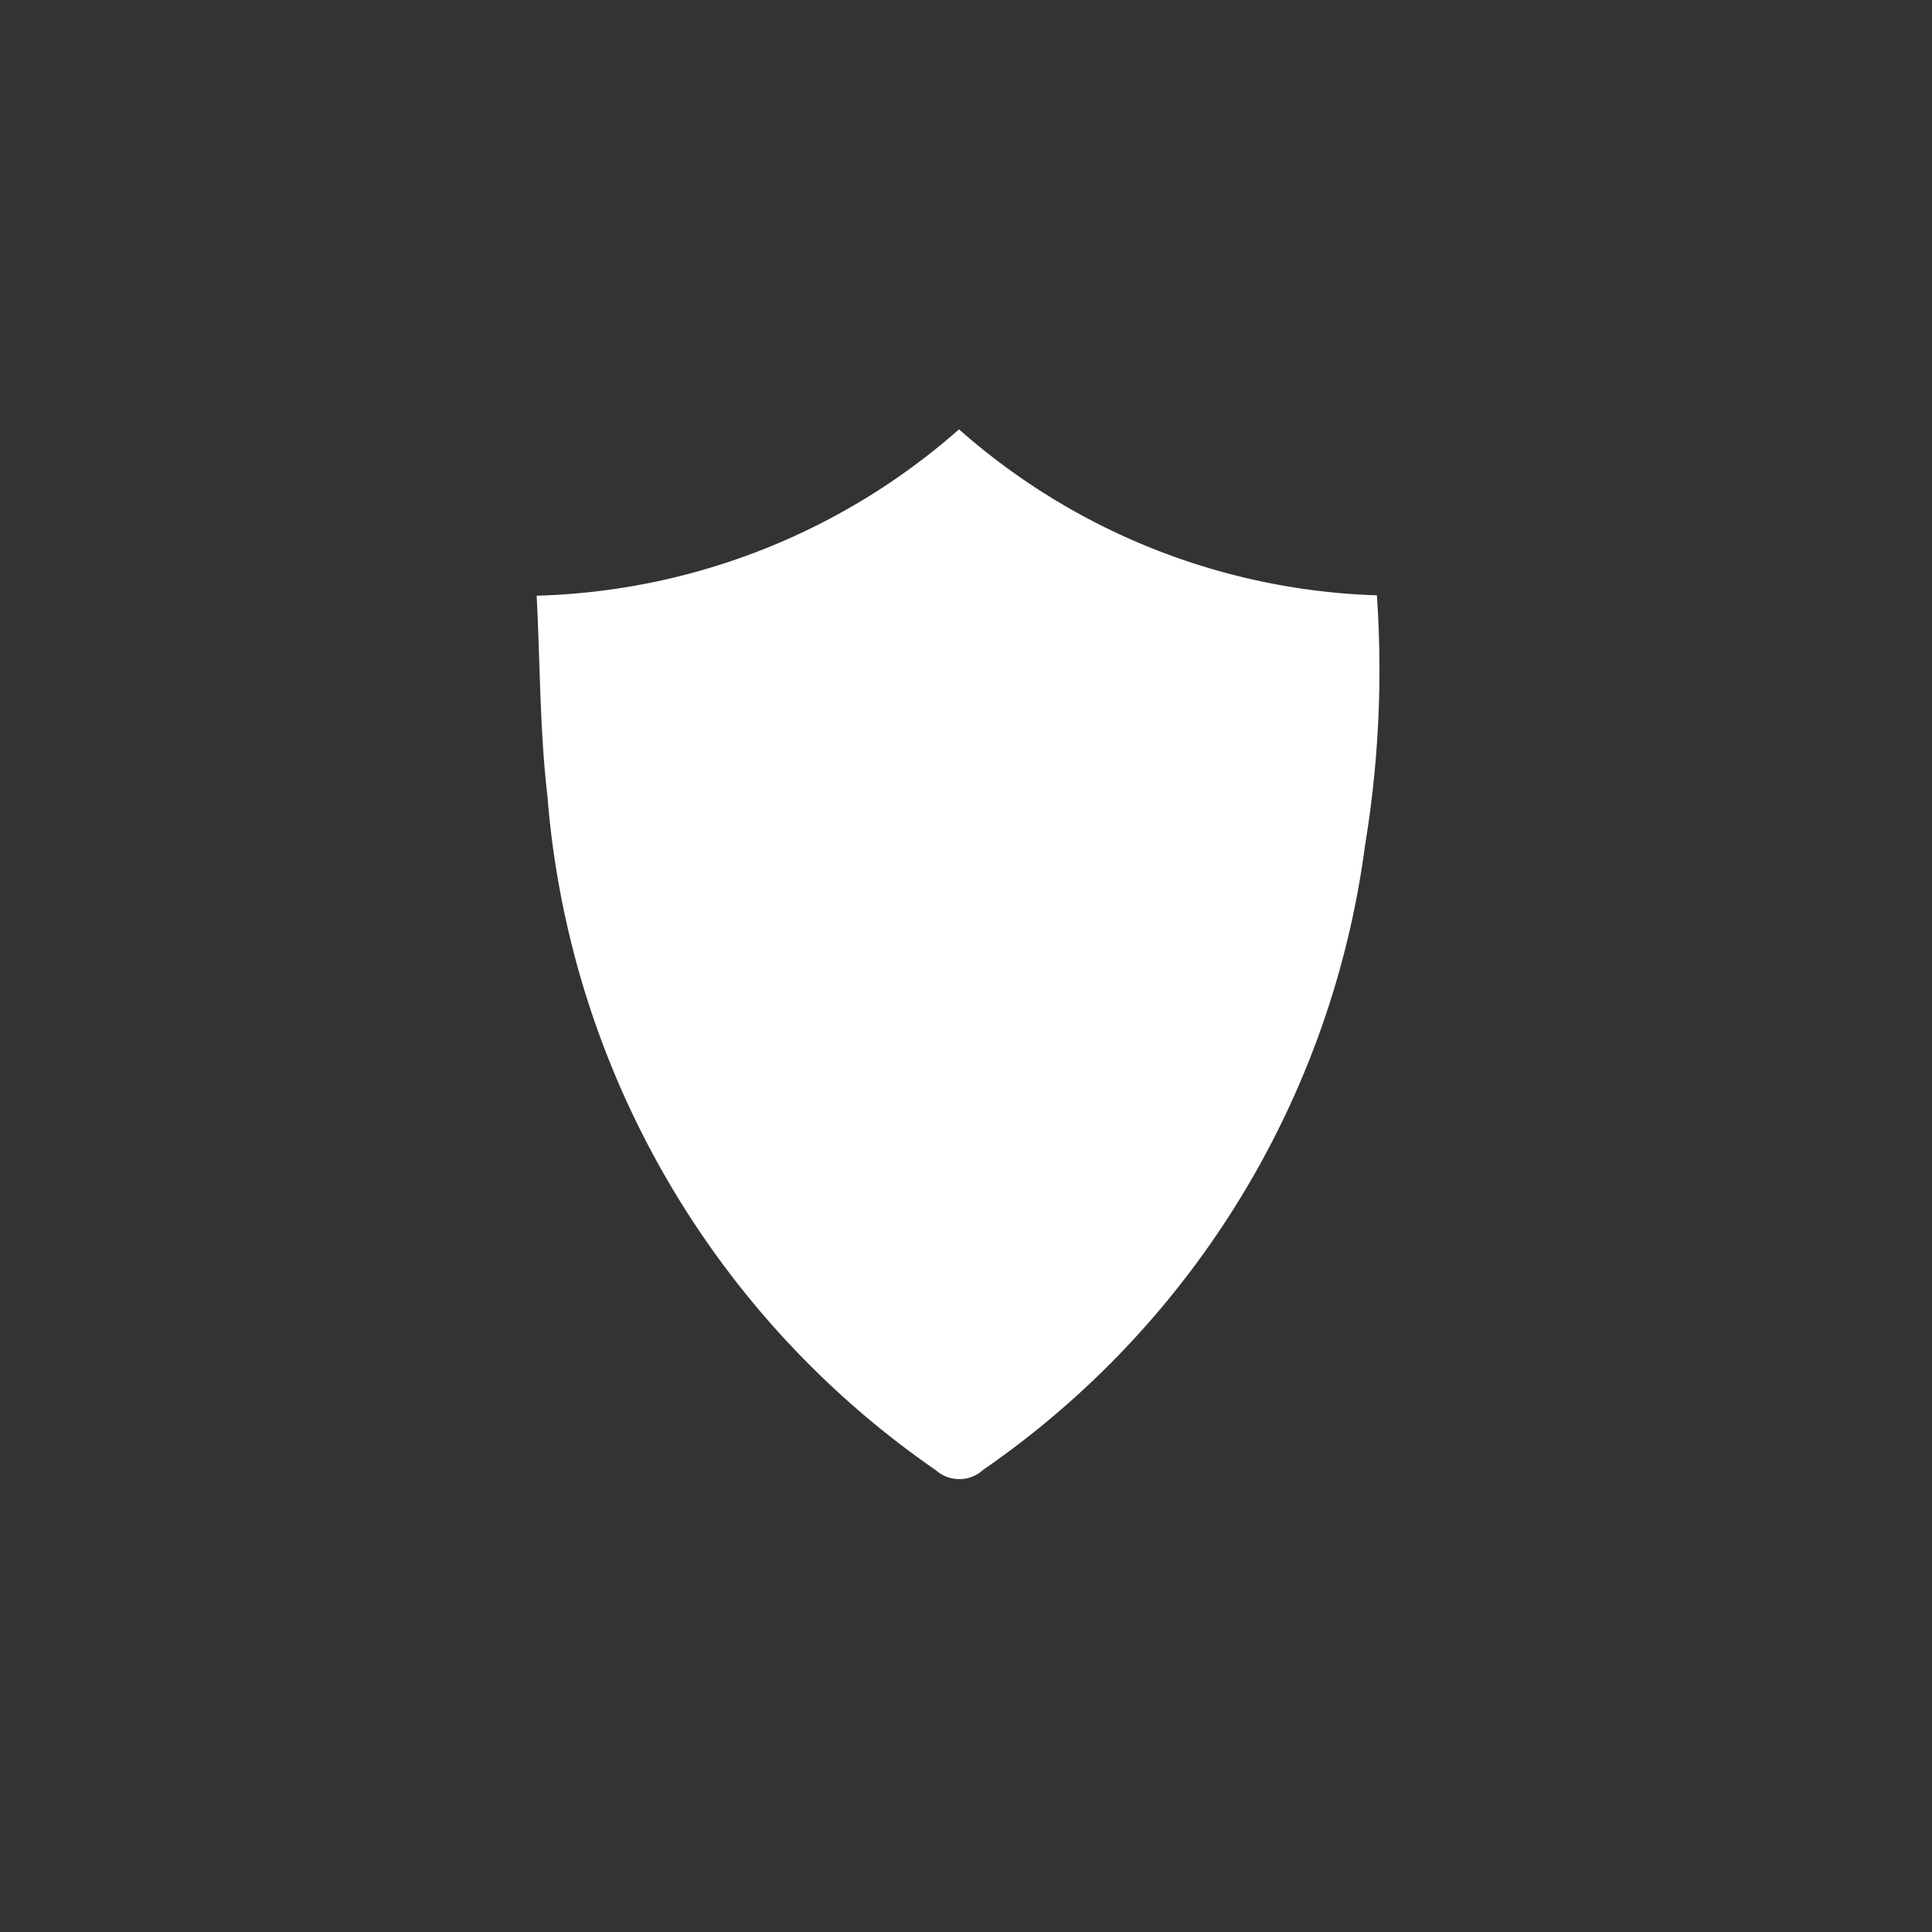 <svg xmlns="http://www.w3.org/2000/svg" xmlns:xlink="http://www.w3.org/1999/xlink" width="36" height="36" viewBox="0 0 36 36">
  <rect x="0" y="0" width="36" height="36" fill="#333333" stroke="none"/>
  <defs>
    <clipPath id="clip-path">
      <rect id="Rectangle_1781" data-name="Rectangle 1781" width="36" height="36" transform="translate(4790 1114)" fill="#fff"/>
    </clipPath>
    <clipPath id="clip-path-2">
      <rect id="Rectangle_1743" data-name="Rectangle 1743" width="15.704" height="19.561" fill="#fff"/>
    </clipPath>
  </defs>
  <g id="Mask_Group_23" data-name="Mask Group 23" transform="translate(-4790 -1114)" clip-path="url(#clip-path)">
    <g id="Group_1424" data-name="Group 1424" transform="translate(4800 1122)">
      <g id="Group_1258" data-name="Group 1258" clip-path="url(#clip-path-2)">
        <path id="Path_2454" data-name="Path 2454" d="M0,3.1A12.4,12.4,0,0,0,7.87,0a12.341,12.341,0,0,0,7.786,3.093,20.041,20.041,0,0,1-.22,4.656A16.8,16.8,0,0,1,8.32,19.388a.656.656,0,0,1-.878.01A16.879,16.879,0,0,1,.2,6.827C.059,5.625.066,4.4,0,3.1" fill="#fff"/>
      </g>
    </g>
  </g>
</svg>
